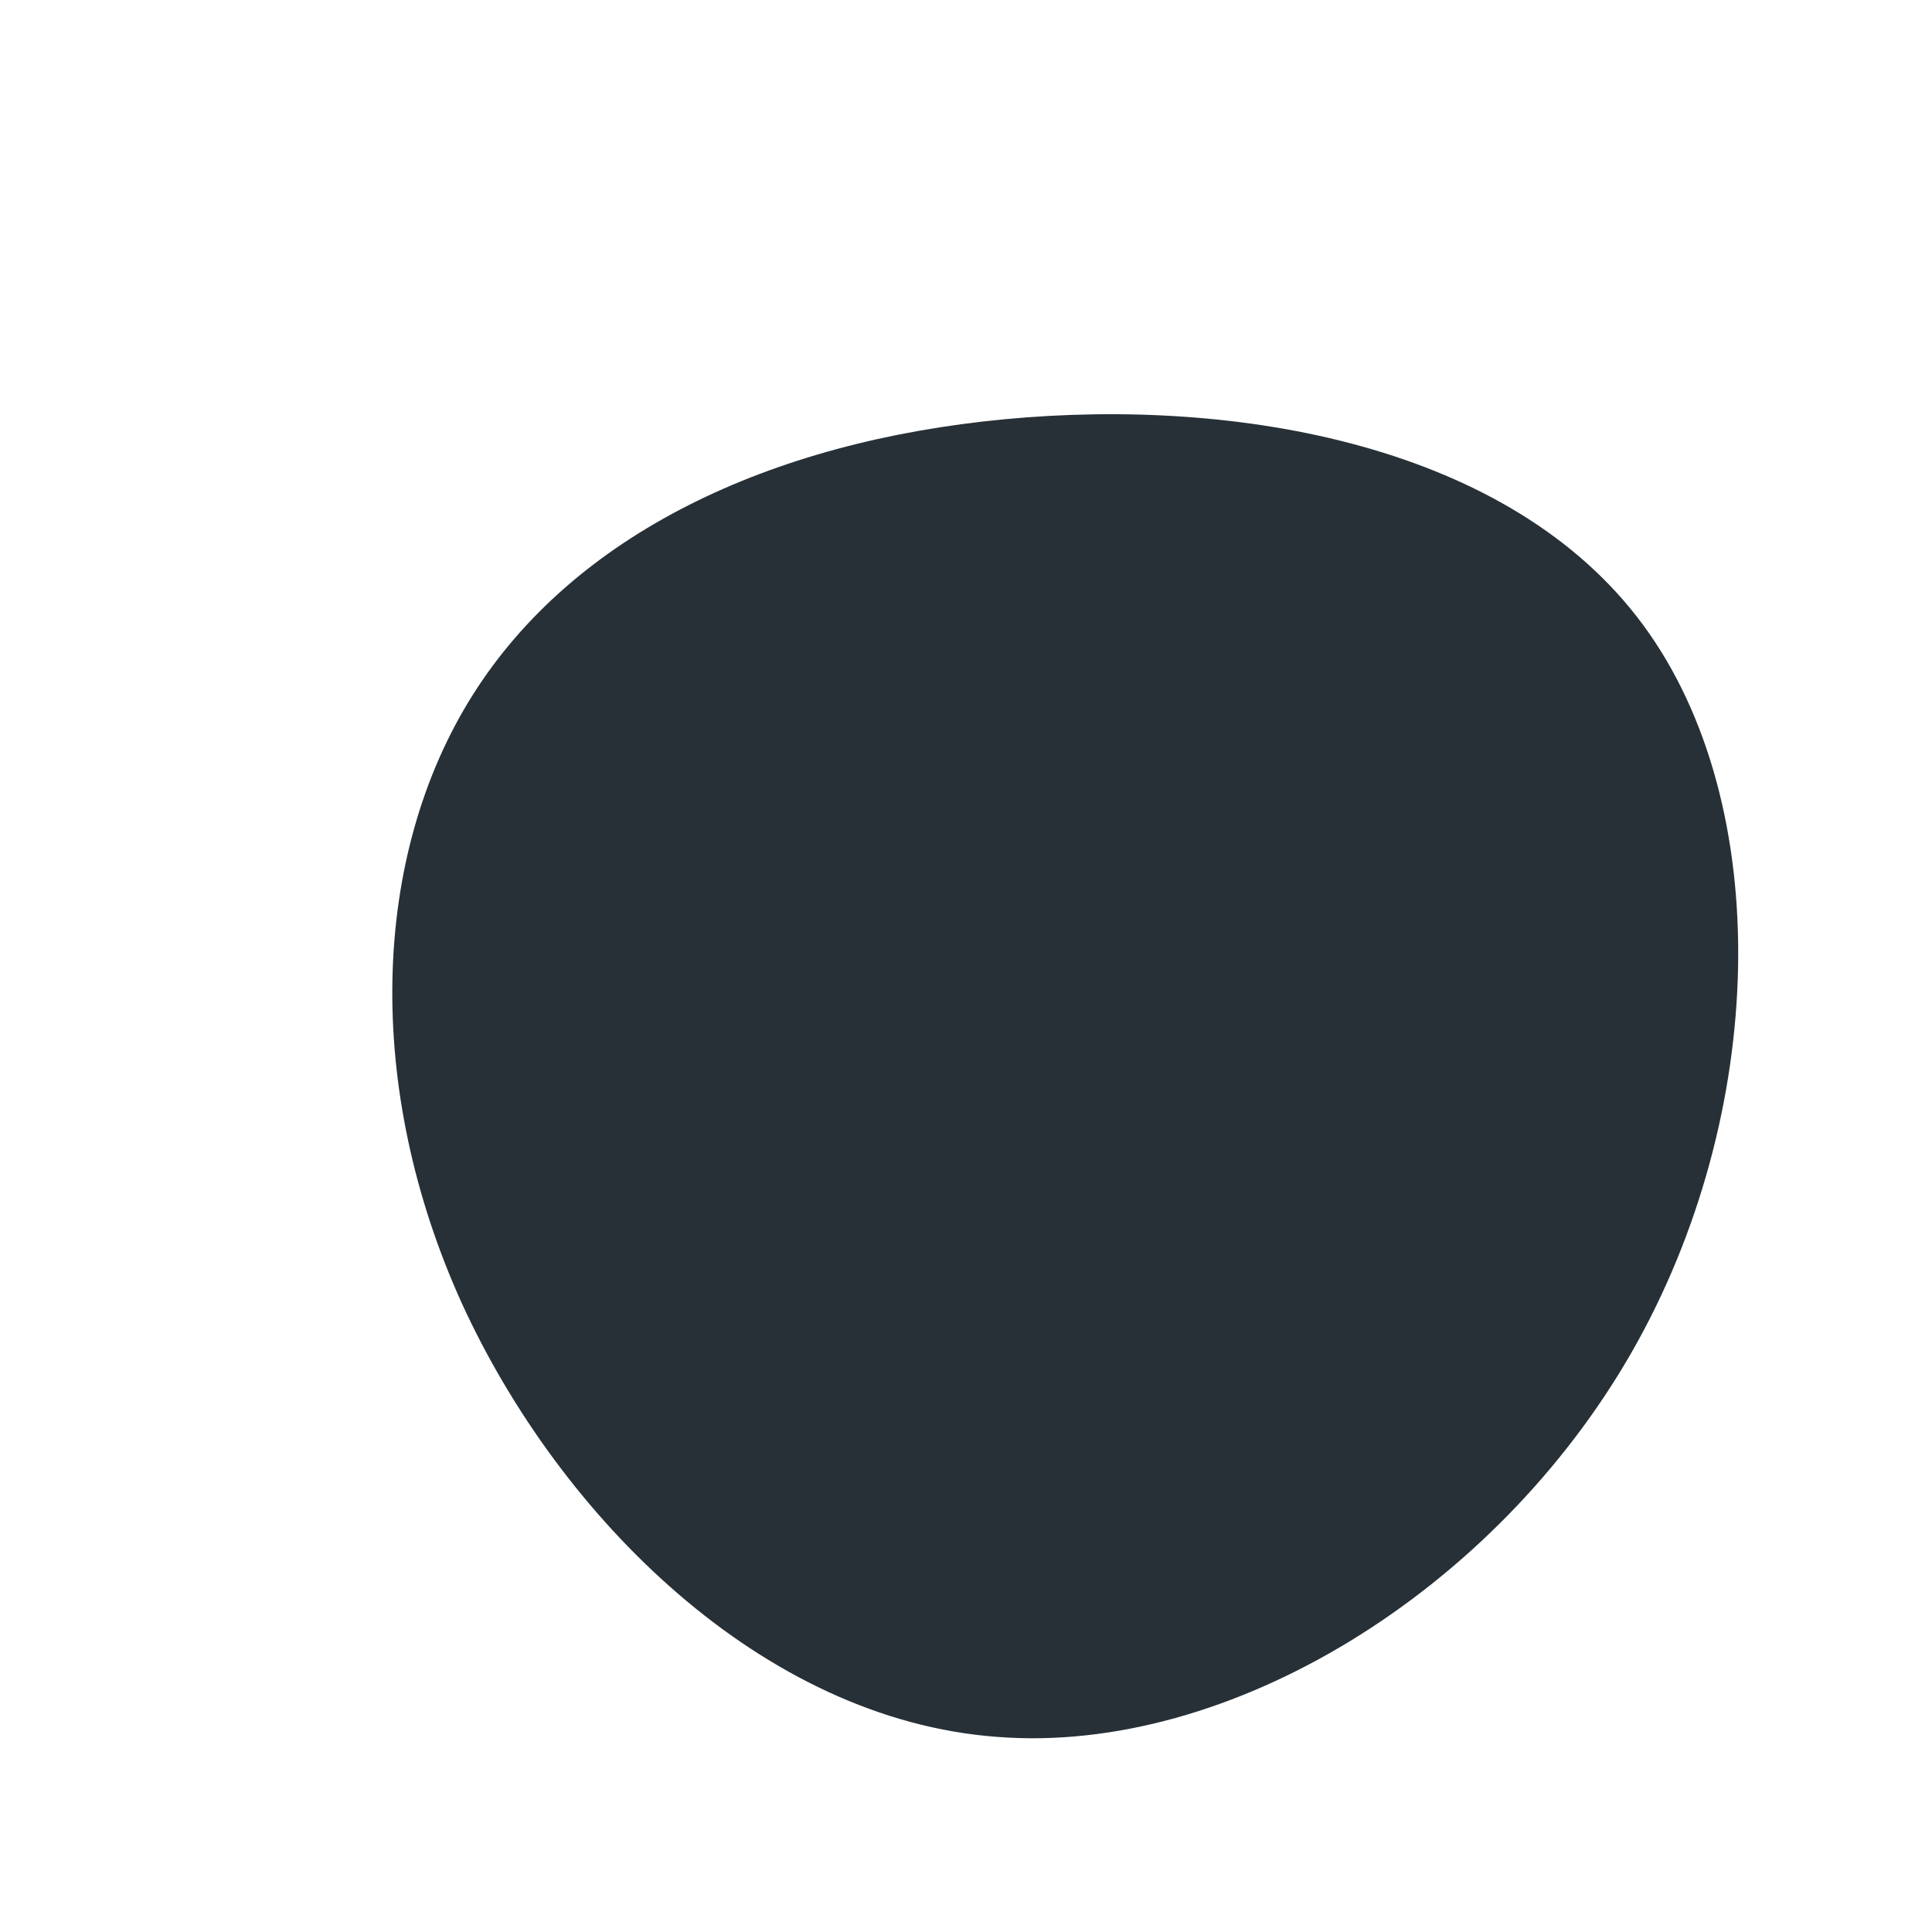 <?xml version="1.0" standalone="no"?>
<svg viewBox="0 0 200 200" xmlns="http://www.w3.org/2000/svg">
  <path fill="#273036" d="M70.1,-35.3C83.8,-16.7,83,15.4,68.9,40C54.8,64.6,27.4,81.7,3.2,79.8C-21,78,-42,57.2,-52.2,34.9C-62.3,12.6,-61.6,-11.3,-51.1,-28C-40.6,-44.7,-20.3,-54.3,4,-56.6C28.2,-58.9,56.4,-53.9,70.1,-35.3Z" transform="translate(100 100)" />
</svg>
